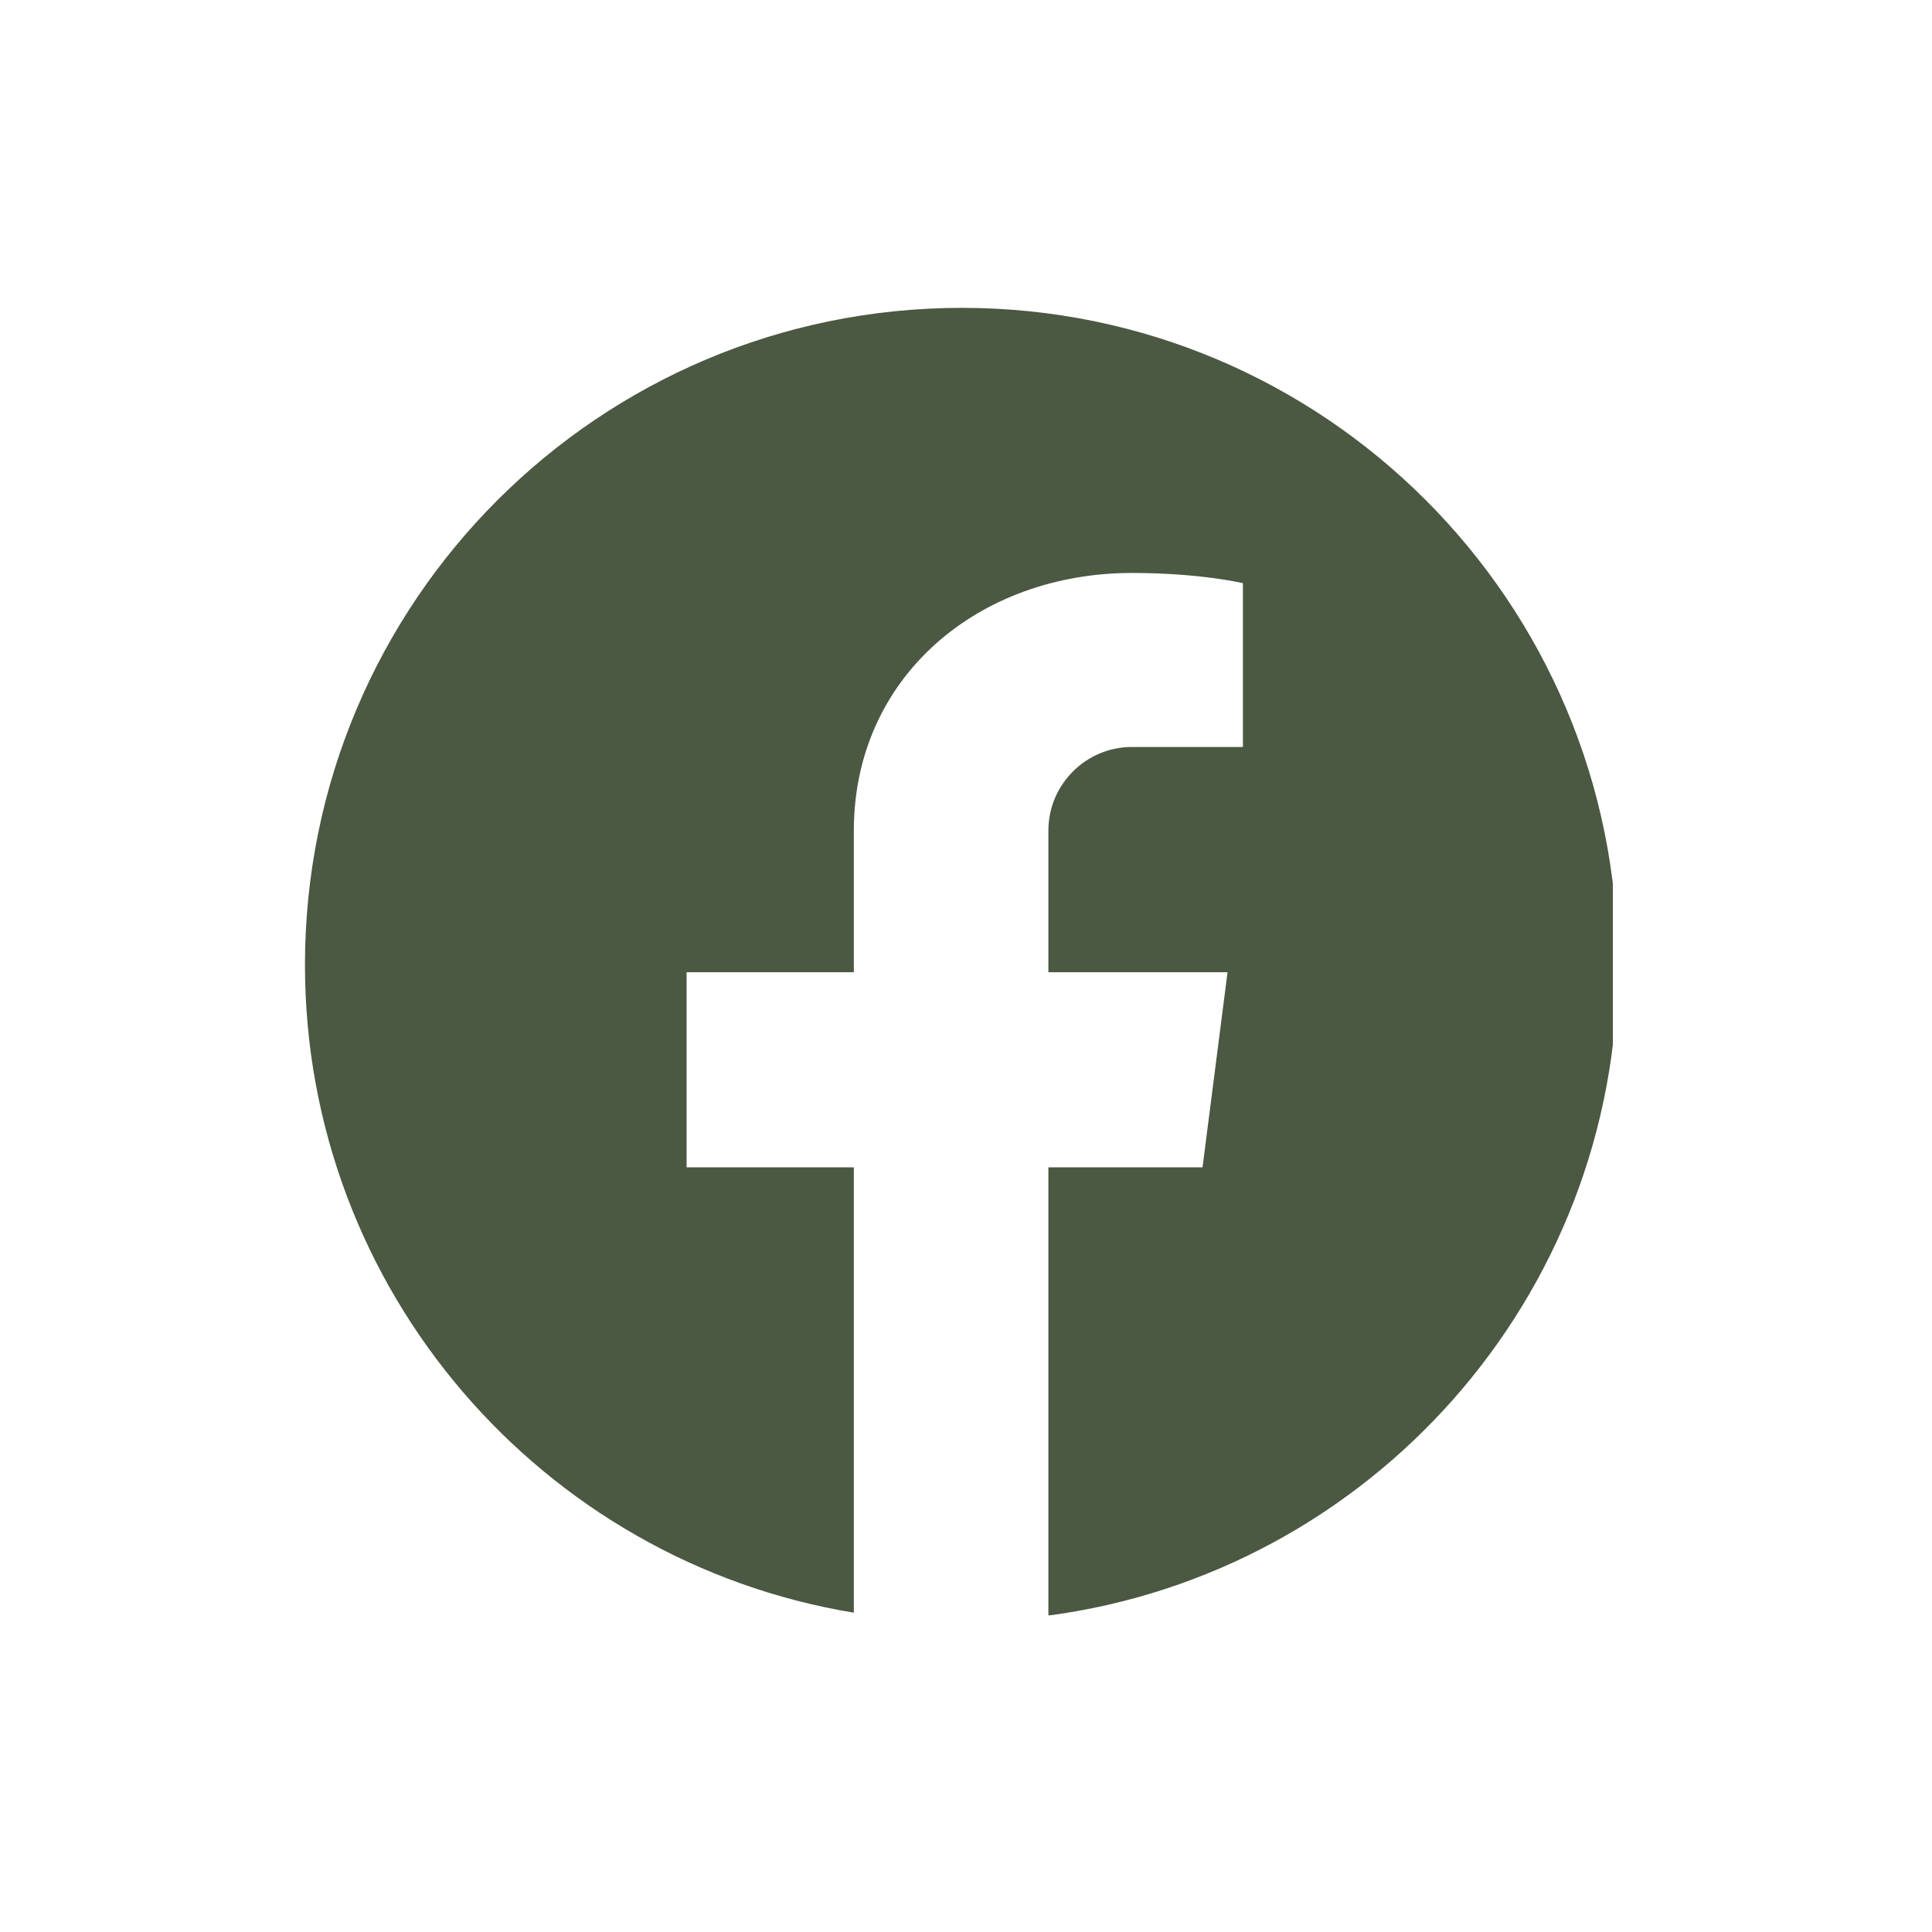 <svg xmlns="http://www.w3.org/2000/svg" xmlns:xlink="http://www.w3.org/1999/xlink" width="150" zoomAndPan="magnify" viewBox="0 0 112.5 112.5" height="150" preserveAspectRatio="xMidYMid meet" version="1.0"><defs><clipPath id="bb41a2c1e0"><path d="M 17.758 17.895 L 93.918 17.895 L 93.918 94.059 L 17.758 94.059 Z M 17.758 17.895 " clip-rule="nonzero"/></clipPath></defs><g clip-path="url(#bb41a2c1e0)"><path fill="#4b5842" d="M 56.012 17.926 C 34.879 17.926 17.758 35.051 17.758 56.184 C 17.758 75.16 31.602 90.926 49.719 93.906 L 49.719 67.973 L 39.98 67.973 L 39.98 56.613 L 49.719 56.613 L 49.719 48.367 C 49.719 39.422 56.973 33.363 65.914 33.363 C 69.891 33.363 72.375 33.957 72.375 33.957 L 72.375 43.496 L 65.914 43.496 C 63.23 43.496 61.047 45.684 61.047 48.367 L 61.047 56.613 L 71.48 56.613 L 70.023 67.973 L 61.047 67.973 L 61.047 94.074 C 79.762 91.59 94.199 75.559 94.199 56.184 C 94.234 35.051 77.109 17.926 56.012 17.926 Z M 56.012 17.926 " fill-opacity="1" fill-rule="nonzero"/></g></svg>